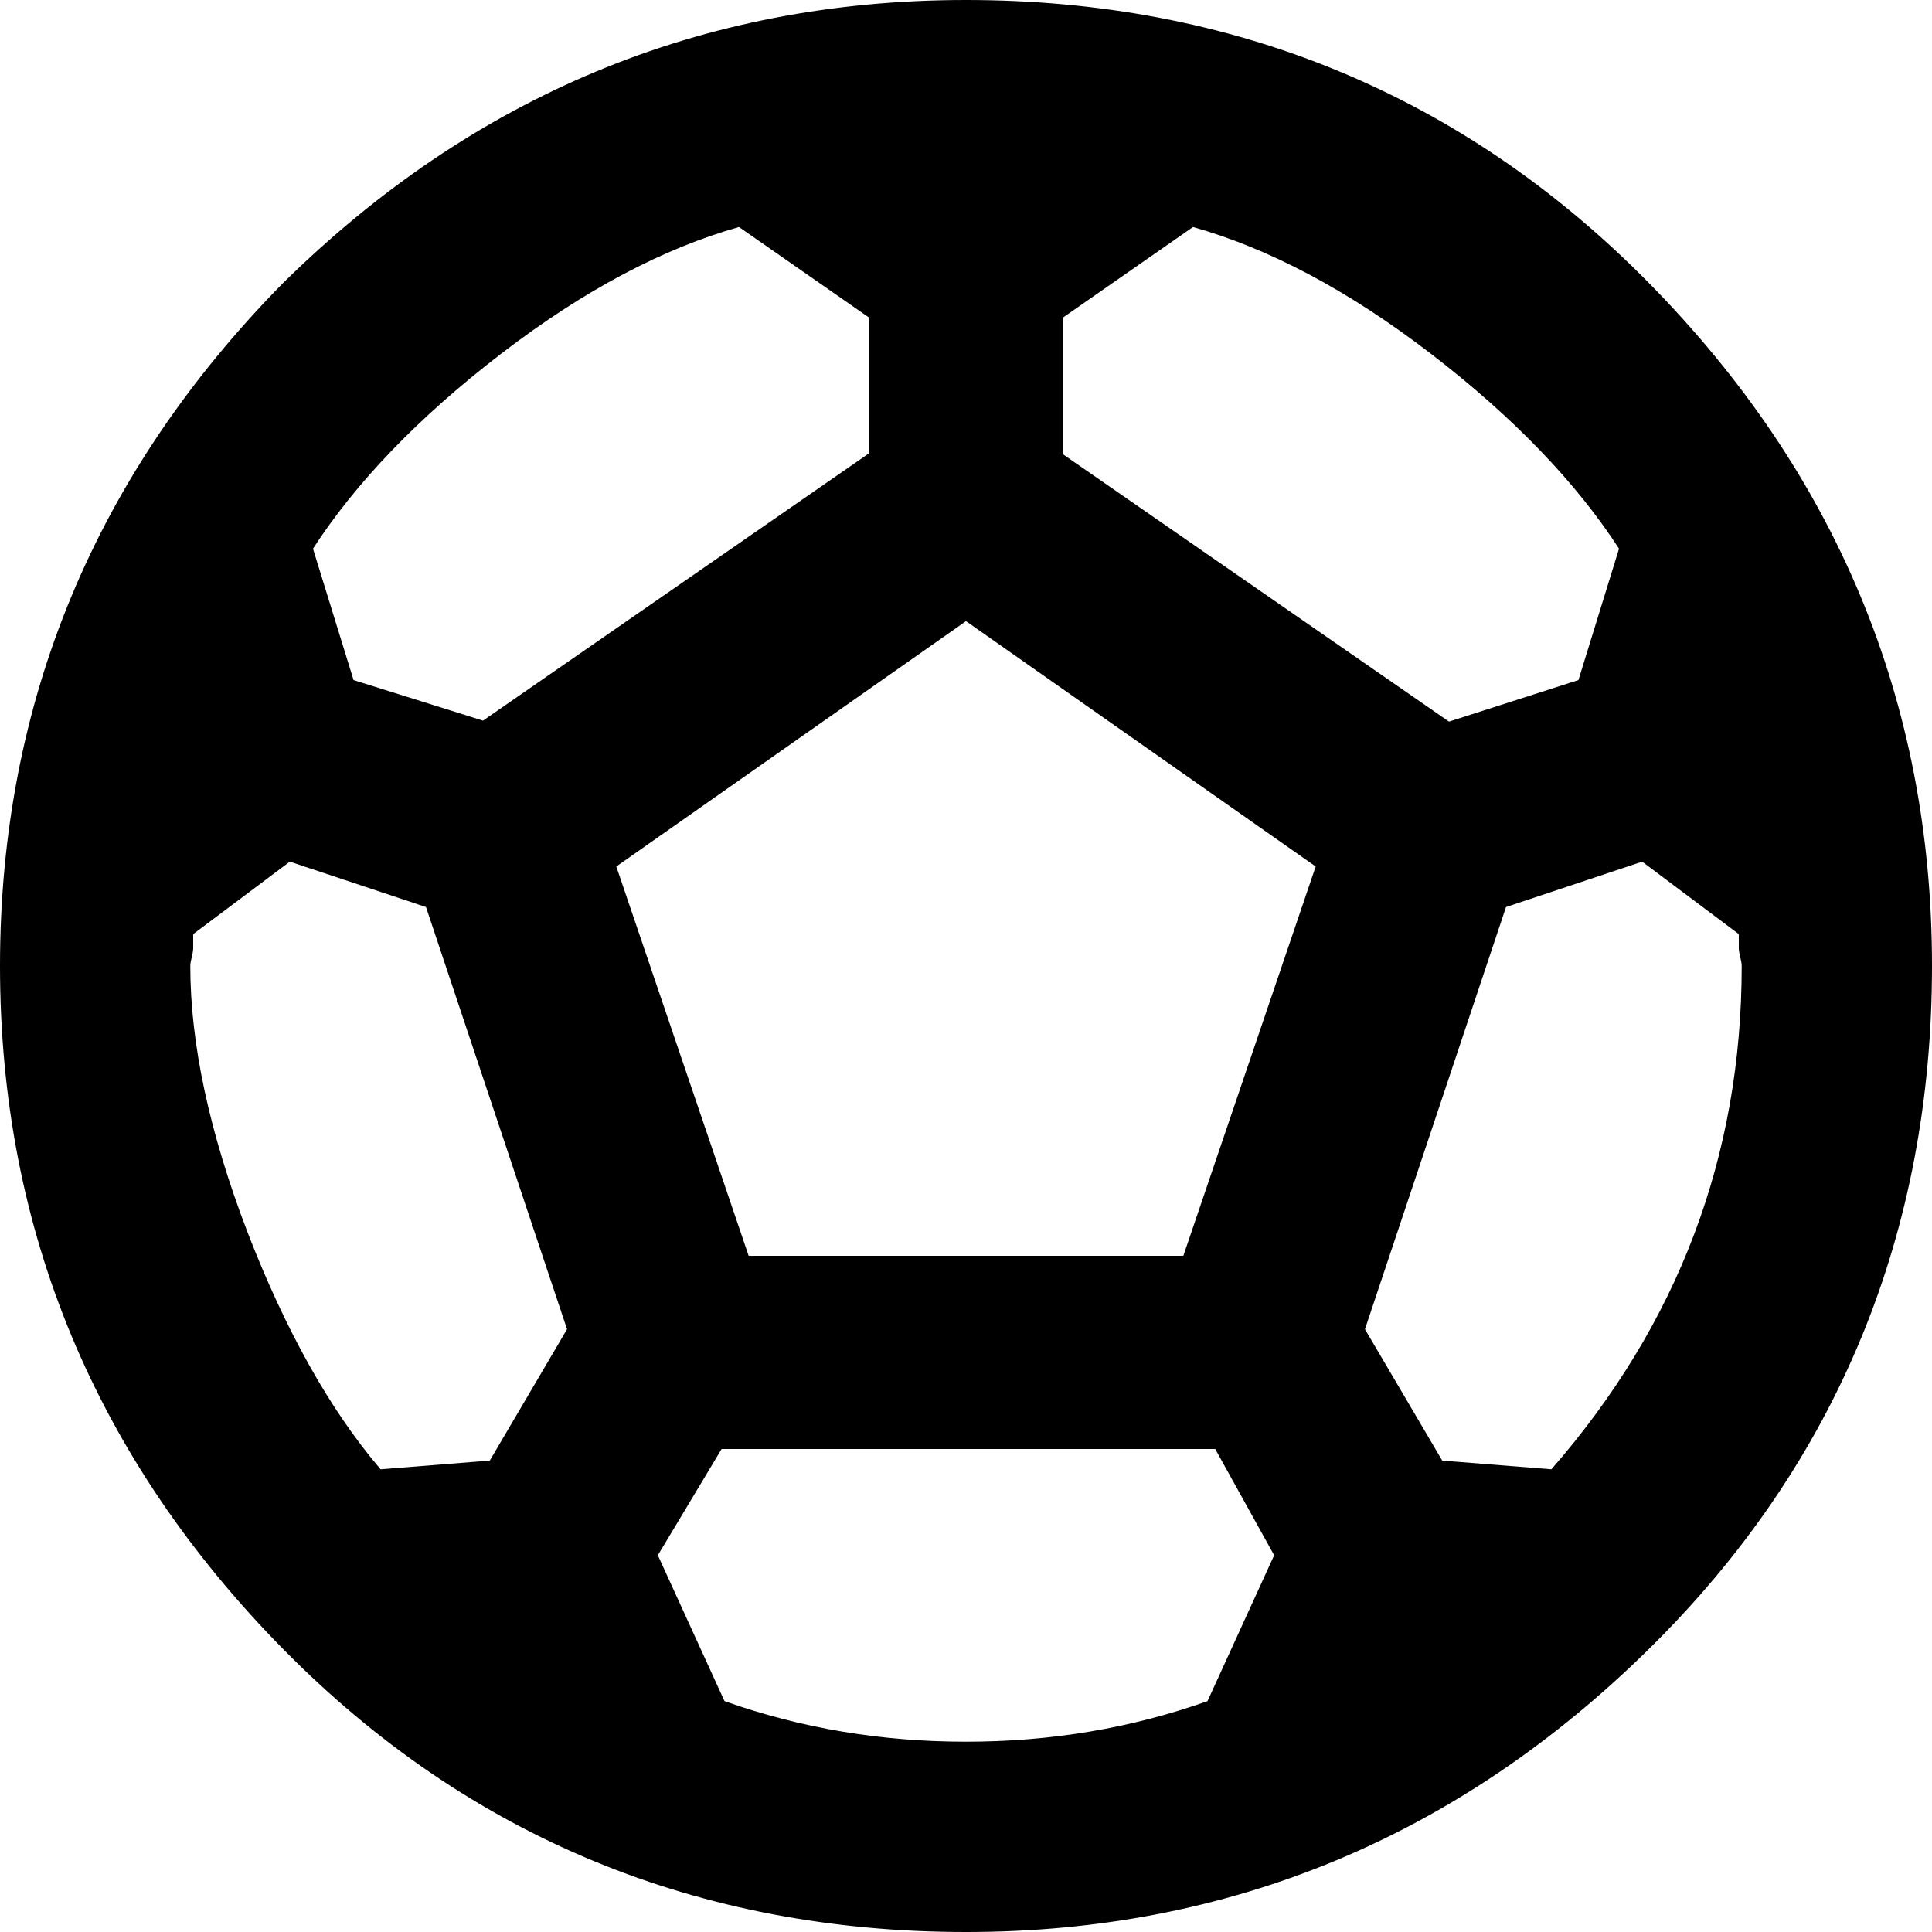 <svg width="70" height="70" viewBox="0 0 70 70" fill="none" xmlns="http://www.w3.org/2000/svg">
<path d="M52.255 52.92L49.455 48.16L54.565 32.865L59.5 31.22L63 33.845C63 33.95 63 34.125 63 34.335C63 34.58 63.105 34.79 63.105 35C63.105 41.895 60.795 47.985 56.21 53.235L52.255 52.92ZM27.125 45.5L22.33 31.395L35 22.505L47.67 31.395L42.875 45.5H27.125ZM35 63.105C31.92 63.105 29.015 62.615 26.25 61.635L23.835 56.35L26.145 52.5H44.03L46.165 56.35L43.75 61.635C40.985 62.615 38.08 63.105 35 63.105ZM13.79 53.235C11.935 51.065 10.325 48.16 8.96 44.625C7.595 41.055 6.895 37.835 6.895 35C6.895 34.79 7 34.58 7 34.335C7 34.125 7 33.95 7 33.845L10.5 31.22L15.435 32.865L20.545 48.16L17.745 52.92L13.79 53.235ZM31.5 11.515V16.415L17.5 26.11L12.81 24.64L11.34 19.88C12.88 17.5 15.155 15.12 18.165 12.81C21.175 10.5 24.045 8.995 26.775 8.225L31.5 11.515ZM43.225 8.225C45.955 8.995 48.825 10.5 51.835 12.81C54.845 15.12 57.12 17.5 58.66 19.88L57.19 24.64L52.5 26.145L38.5 16.45V11.515L43.225 8.225ZM10.255 10.255C3.5 17.115 0 25.375 0 35C0 44.625 3.5 52.885 10.255 59.745C17.01 66.605 25.375 70 35 70C44.625 70 52.885 66.5 59.745 59.745C66.605 52.99 70 44.625 70 35C70 25.375 66.5 17.115 59.745 10.255C52.99 3.395 44.625 0 35 0C25.375 0 17.115 3.5 10.255 10.255Z" fill="black"/>
</svg>
